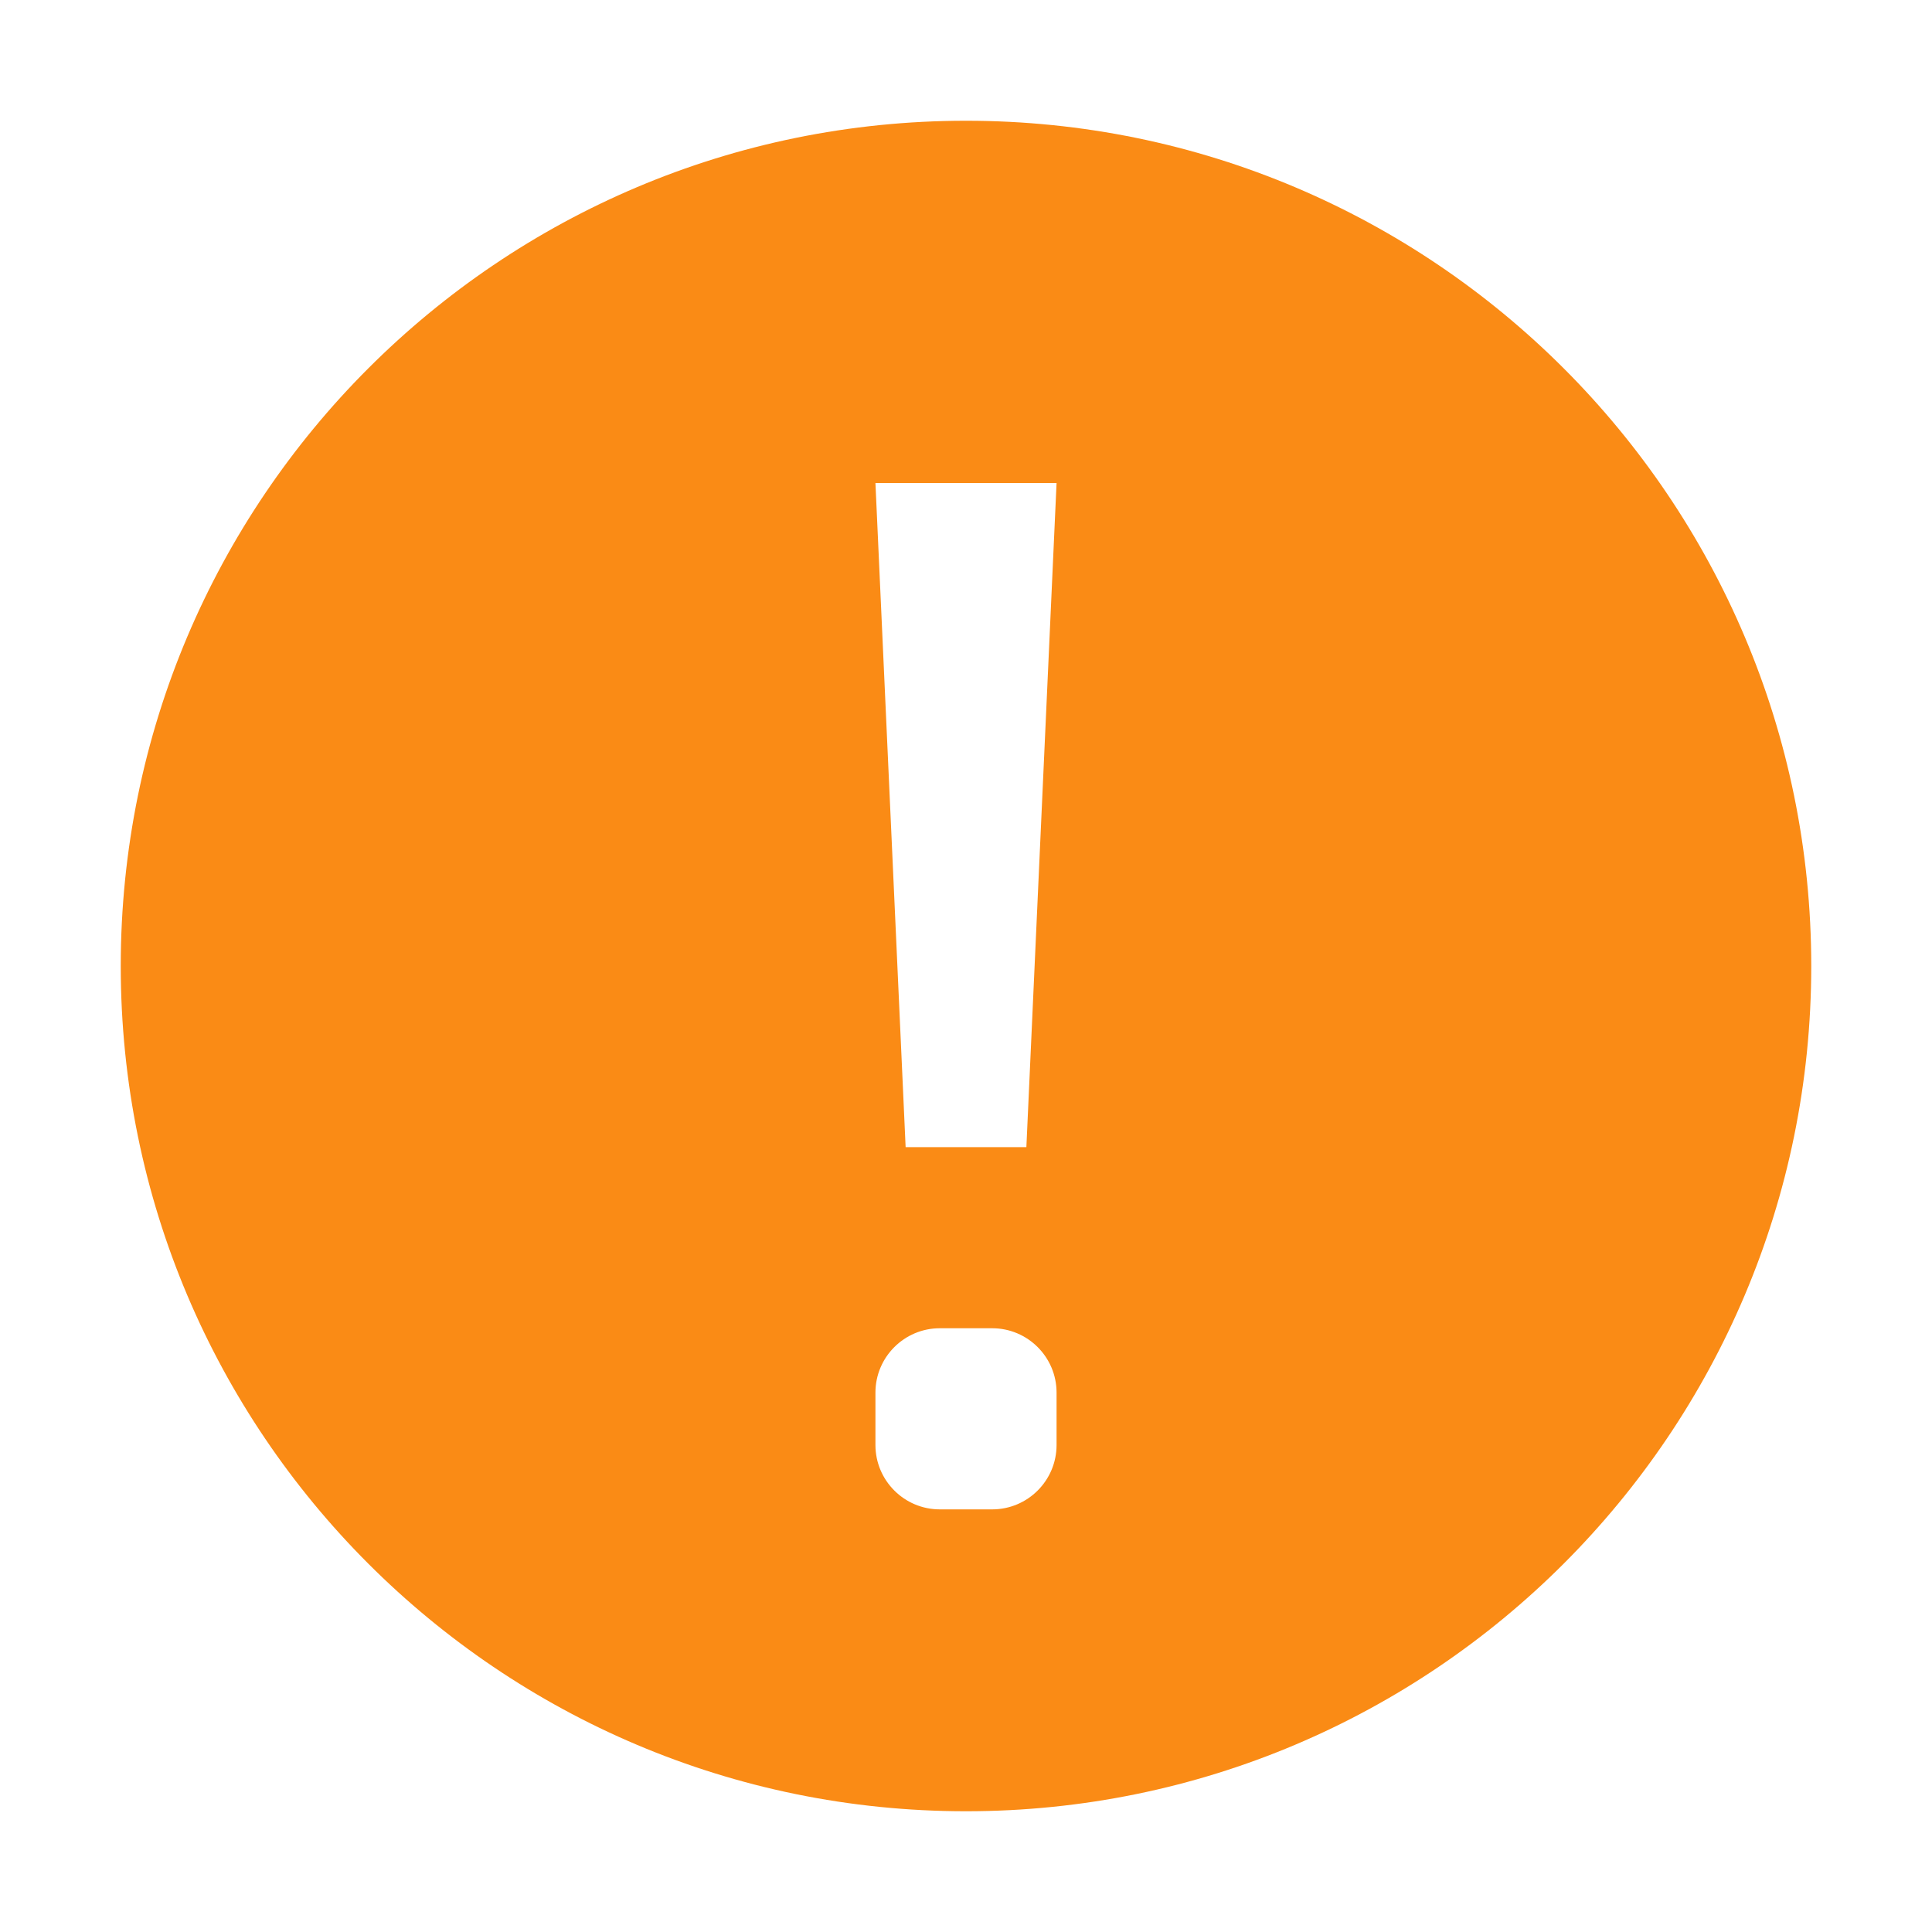 <?xml version="1.0" encoding="UTF-8"?>
<svg width="16px" height="16px" viewBox="0 0 16 16" version="1.1" xmlns="http://www.w3.org/2000/svg" xmlns:xlink="http://www.w3.org/1999/xlink">
    <title>提示-警告</title>
    <g id="策划评审后-new" stroke="none" stroke-width="1" fill="none" fill-rule="evenodd">
        <g id="提示-警告">
            <path d="M8,1 C11.866,1 15,4.134 15,8 C15,11.866 11.866,15 8,15 C4.134,15 1,11.866 1,8 C1,4.134 4.134,1 8,1 Z M8.217,11 L7.783,11 C7.489,11 7.25,11.239 7.25,11.533 L7.25,11.533 L7.25,11.967 C7.25,12.261 7.489,12.5 7.783,12.5 L7.783,12.5 L8.217,12.5 C8.511,12.5 8.75,12.261 8.75,11.967 L8.75,11.967 L8.75,11.533 C8.75,11.239 8.511,11 8.217,11 L8.217,11 Z M8.75,4 L7.25,4 L7.5,9.5 L8.5,9.5 L8.75,4 Z" id="形状结合" fill="#FA8B15"></path>
            <rect id="透明底块" x="0" y="0" width="16" height="16"></rect>
        </g>
    </g>
</svg>